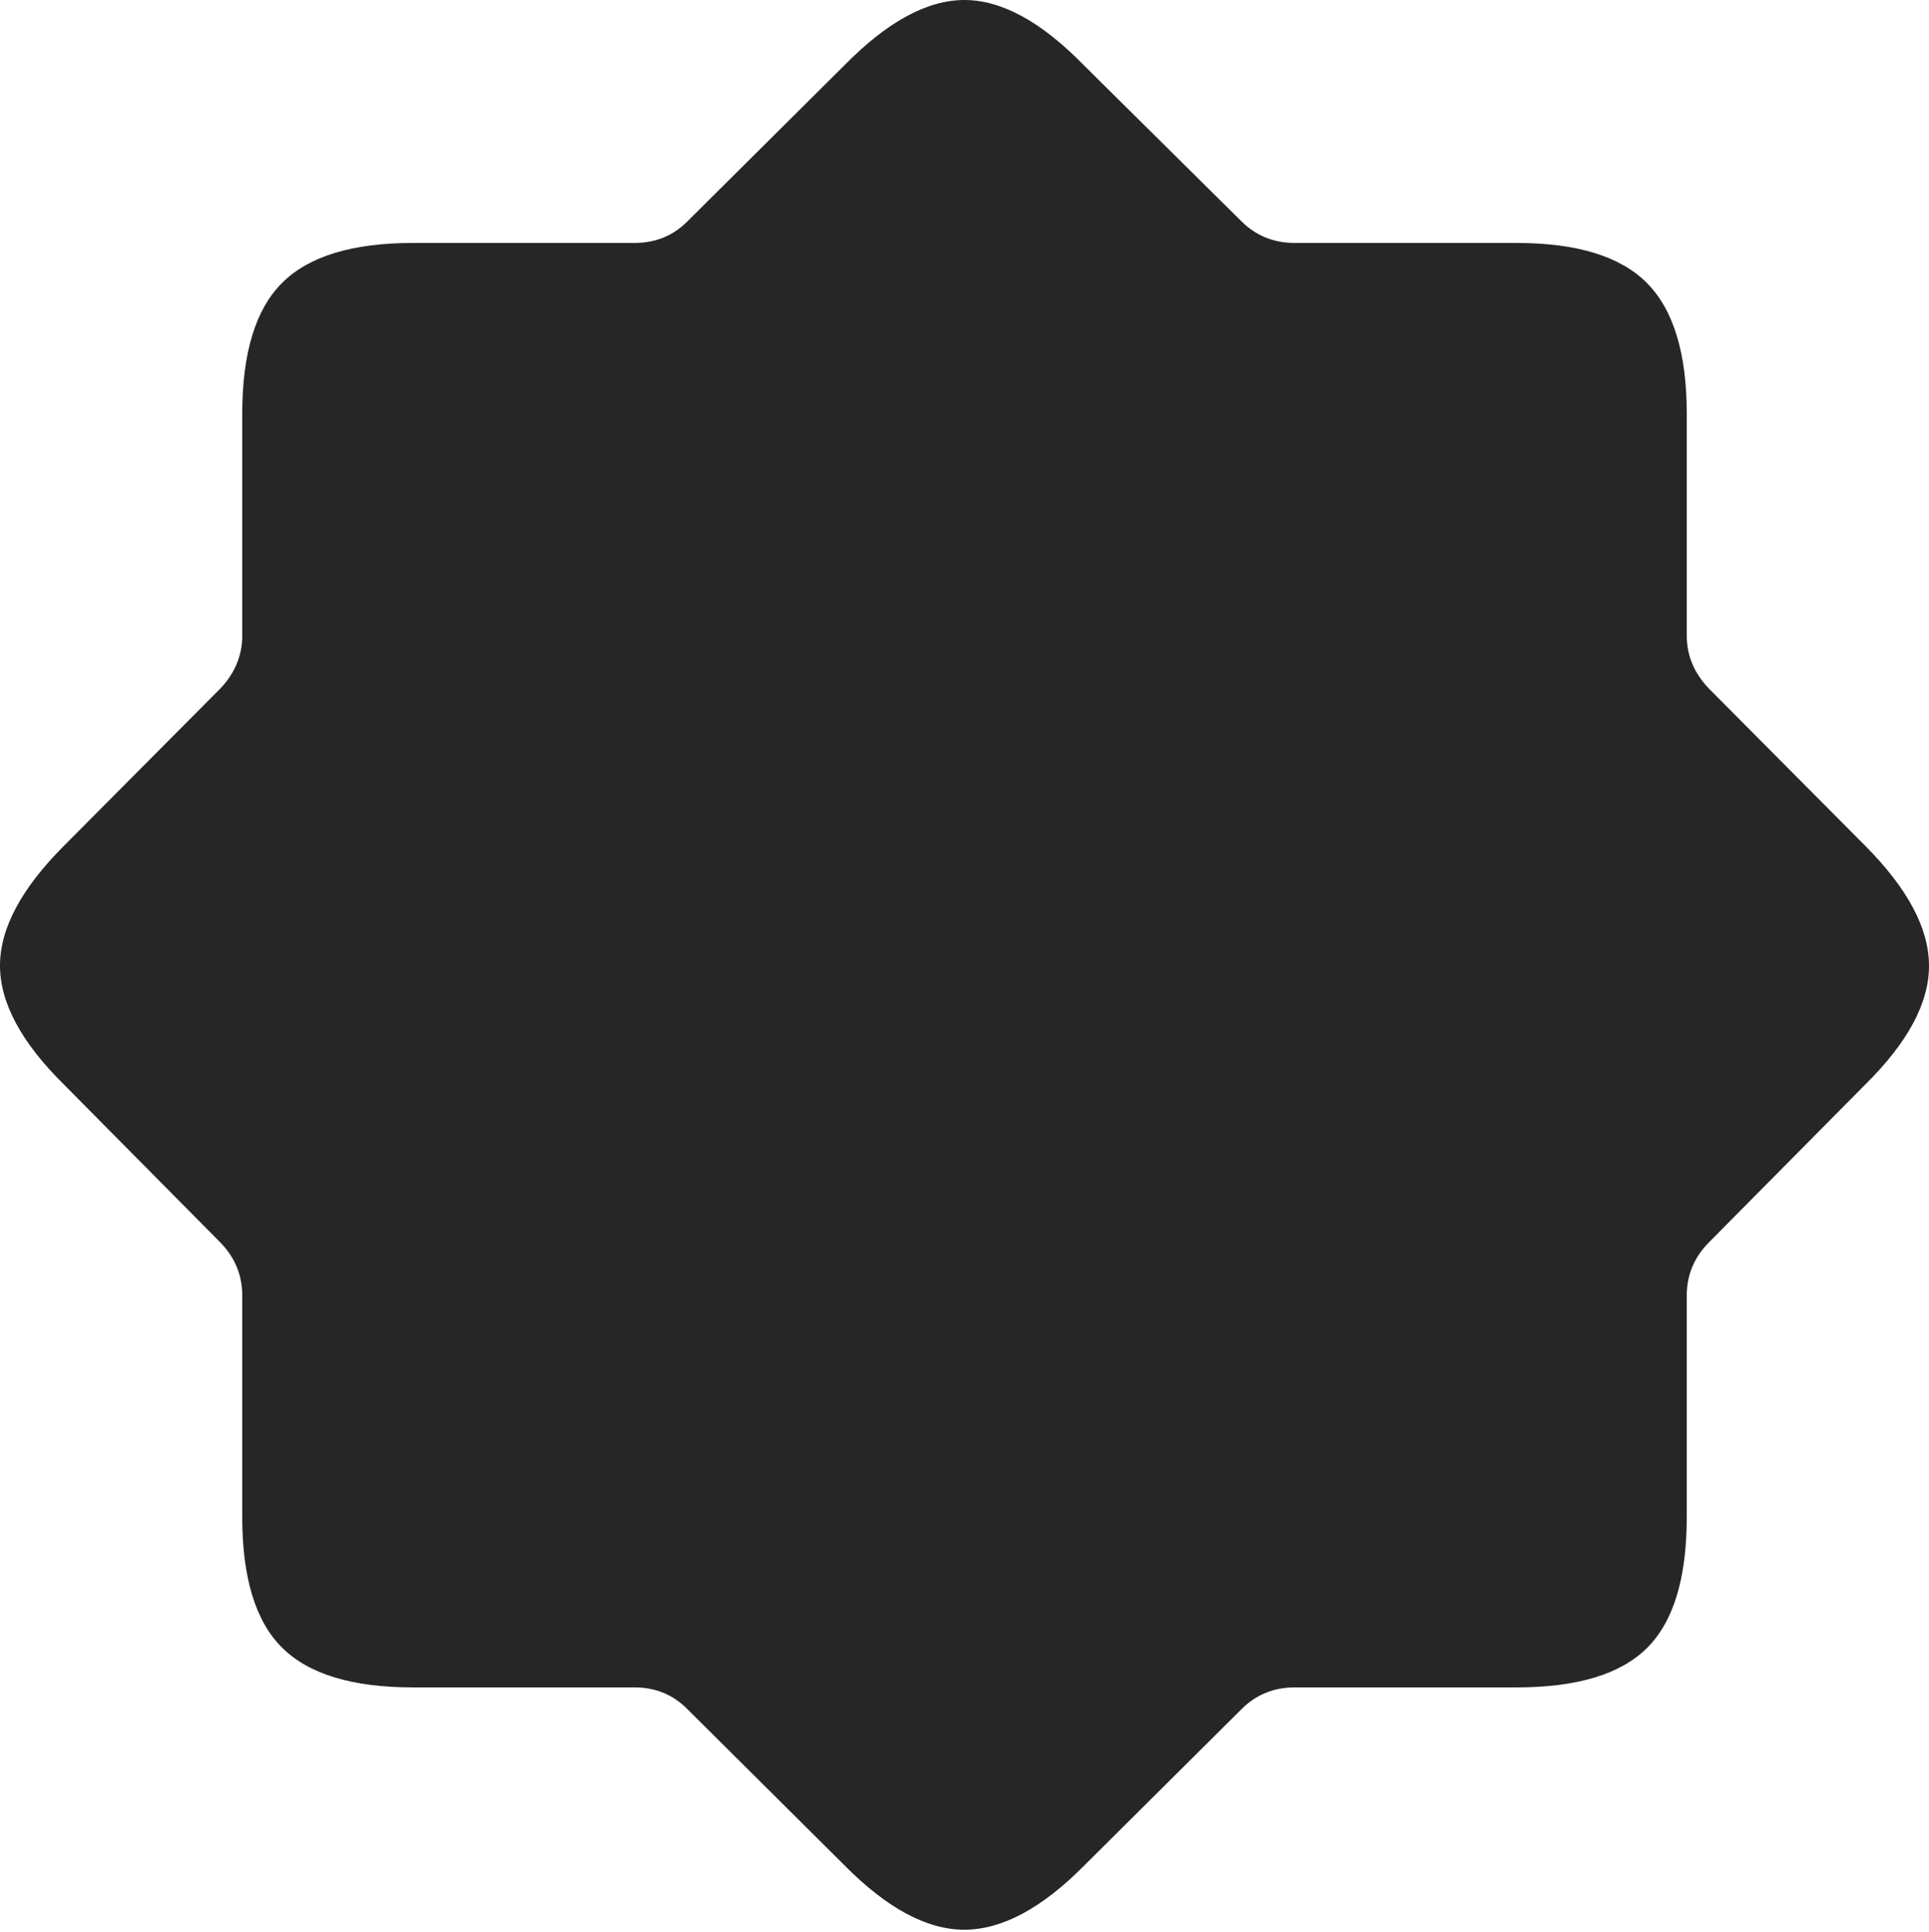 <?xml version="1.0" encoding="UTF-8"?>
<!--Generator: Apple Native CoreSVG 175-->
<!DOCTYPE svg
PUBLIC "-//W3C//DTD SVG 1.1//EN"
       "http://www.w3.org/Graphics/SVG/1.1/DTD/svg11.dtd">
<svg version="1.1" xmlns="http://www.w3.org/2000/svg" xmlns:xlink="http://www.w3.org/1999/xlink" width="21.349" height="21.384">
 <g>
  <rect height="21.384" opacity="0" width="21.349" x="0" y="0"/>
  <path d="M4.571 18.676L7.021 18.676Q7.37 18.676 7.607 18.916L9.35 20.649Q10.053 21.359 10.675 21.358Q11.298 21.356 11.998 20.649L13.741 18.916Q13.981 18.676 14.33 18.676L16.784 18.676Q17.79 18.676 18.229 18.239Q18.668 17.801 18.668 16.792L18.668 14.338Q18.668 14.003 18.908 13.756L20.641 12.006Q21.351 11.306 21.349 10.687Q21.348 10.069 20.641 9.359L18.908 7.616Q18.668 7.361 18.668 7.036L18.668 4.579Q18.668 3.576 18.227 3.132Q17.786 2.689 16.784 2.689L14.33 2.689Q13.981 2.689 13.741 2.451L11.998 0.725Q11.291-0.001 10.672 2.59112e-06Q10.053 0.001 9.343 0.725L7.607 2.451Q7.37 2.689 7.021 2.689L4.571 2.689Q3.565 2.689 3.123 3.13Q2.681 3.57 2.681 4.579L2.681 7.036Q2.681 7.361 2.443 7.616L0.71 9.359Q0 10.069 0 10.687Q0 11.306 0.71 12.006L2.443 13.756Q2.681 14.003 2.681 14.338L2.681 16.792Q2.681 17.799 3.123 18.237Q3.565 18.676 4.571 18.676Z" fill="rgba(0,0,0,0.85)"/>
 </g>
</svg>
